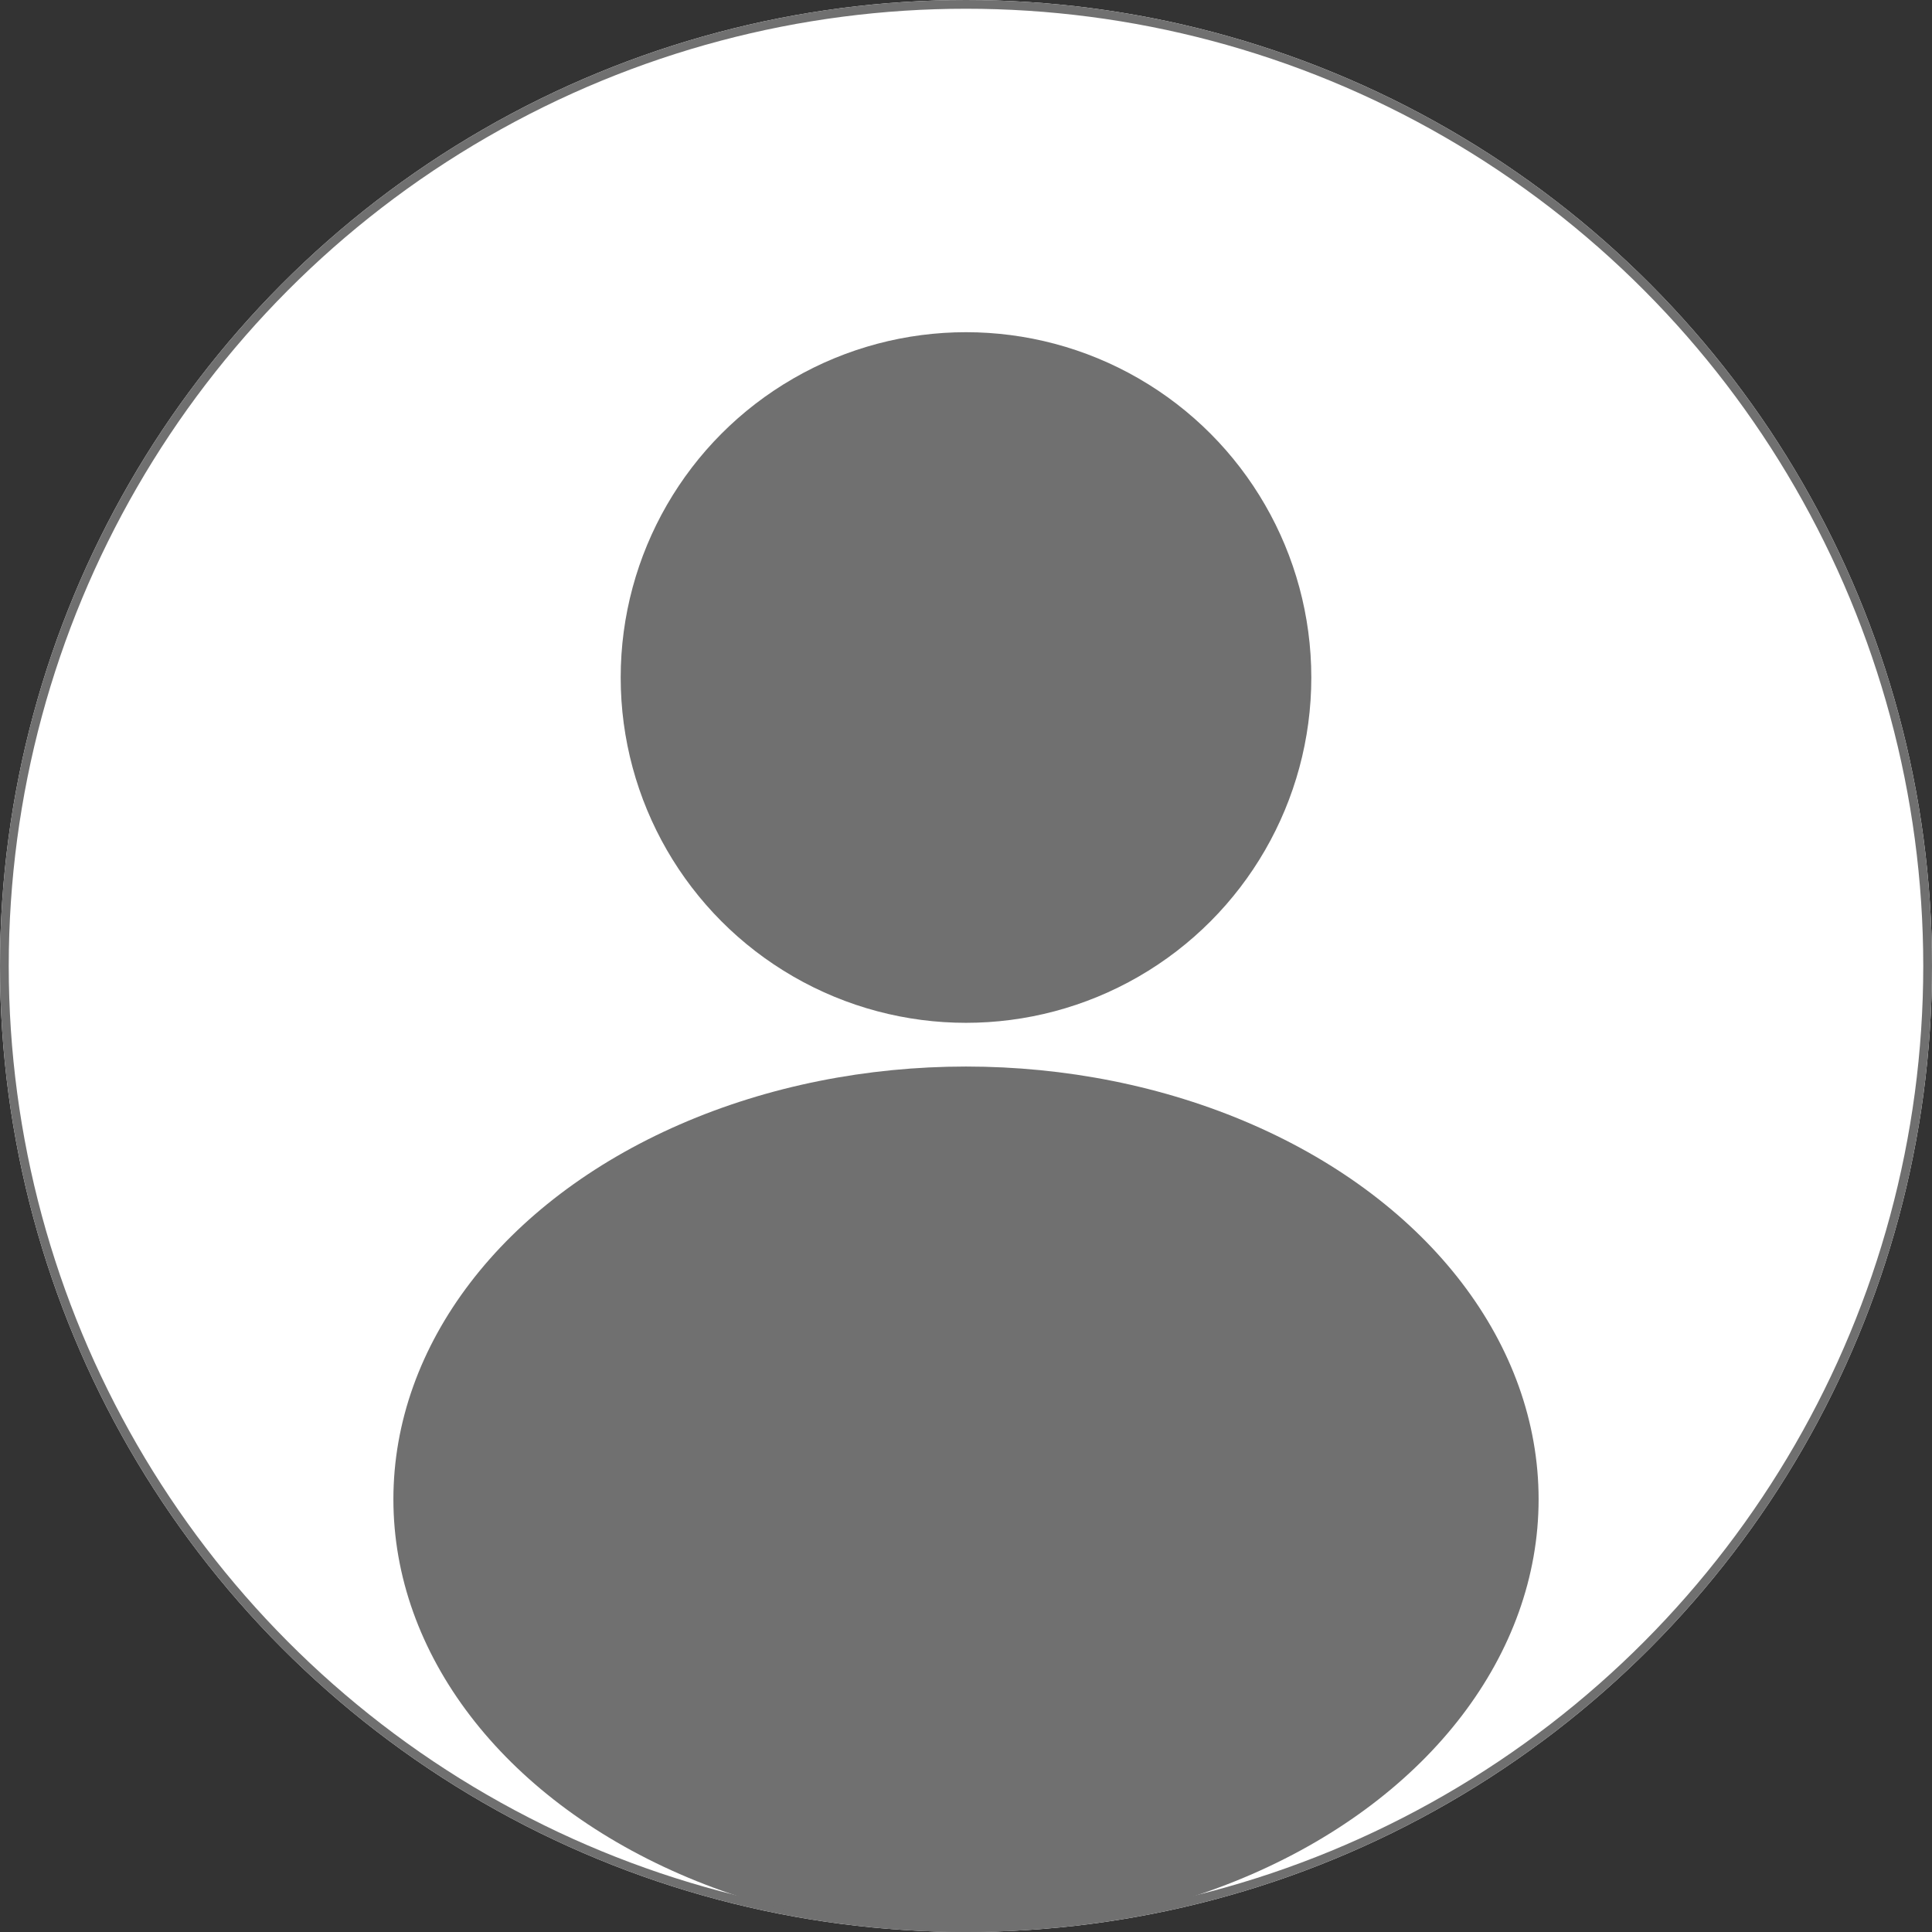 <svg xmlns="http://www.w3.org/2000/svg" width="221" height="221" viewBox="0 0 221 221"><rect x="0" y="0" width="221" height="221" fill="#333333" stroke="none"/><defs><style>.a{fill:#fff;stroke:#707070;}.b{fill:#707070;}.c{stroke:none;}.d{fill:none;}</style></defs><g class="a"><circle class="c" cx="110.5" cy="110.5" r="110.5"/><circle class="d" cx="110.5" cy="110.5" r="110"/></g><g transform="translate(44.789 37.898)"><circle class="b" cx="39.5" cy="39.5" r="39.5" transform="translate(26.211 0.102)"/><ellipse class="b" cx="65.5" cy="49.5" rx="65.5" ry="49.5" transform="translate(0.211 84.102)"/></g></svg>
